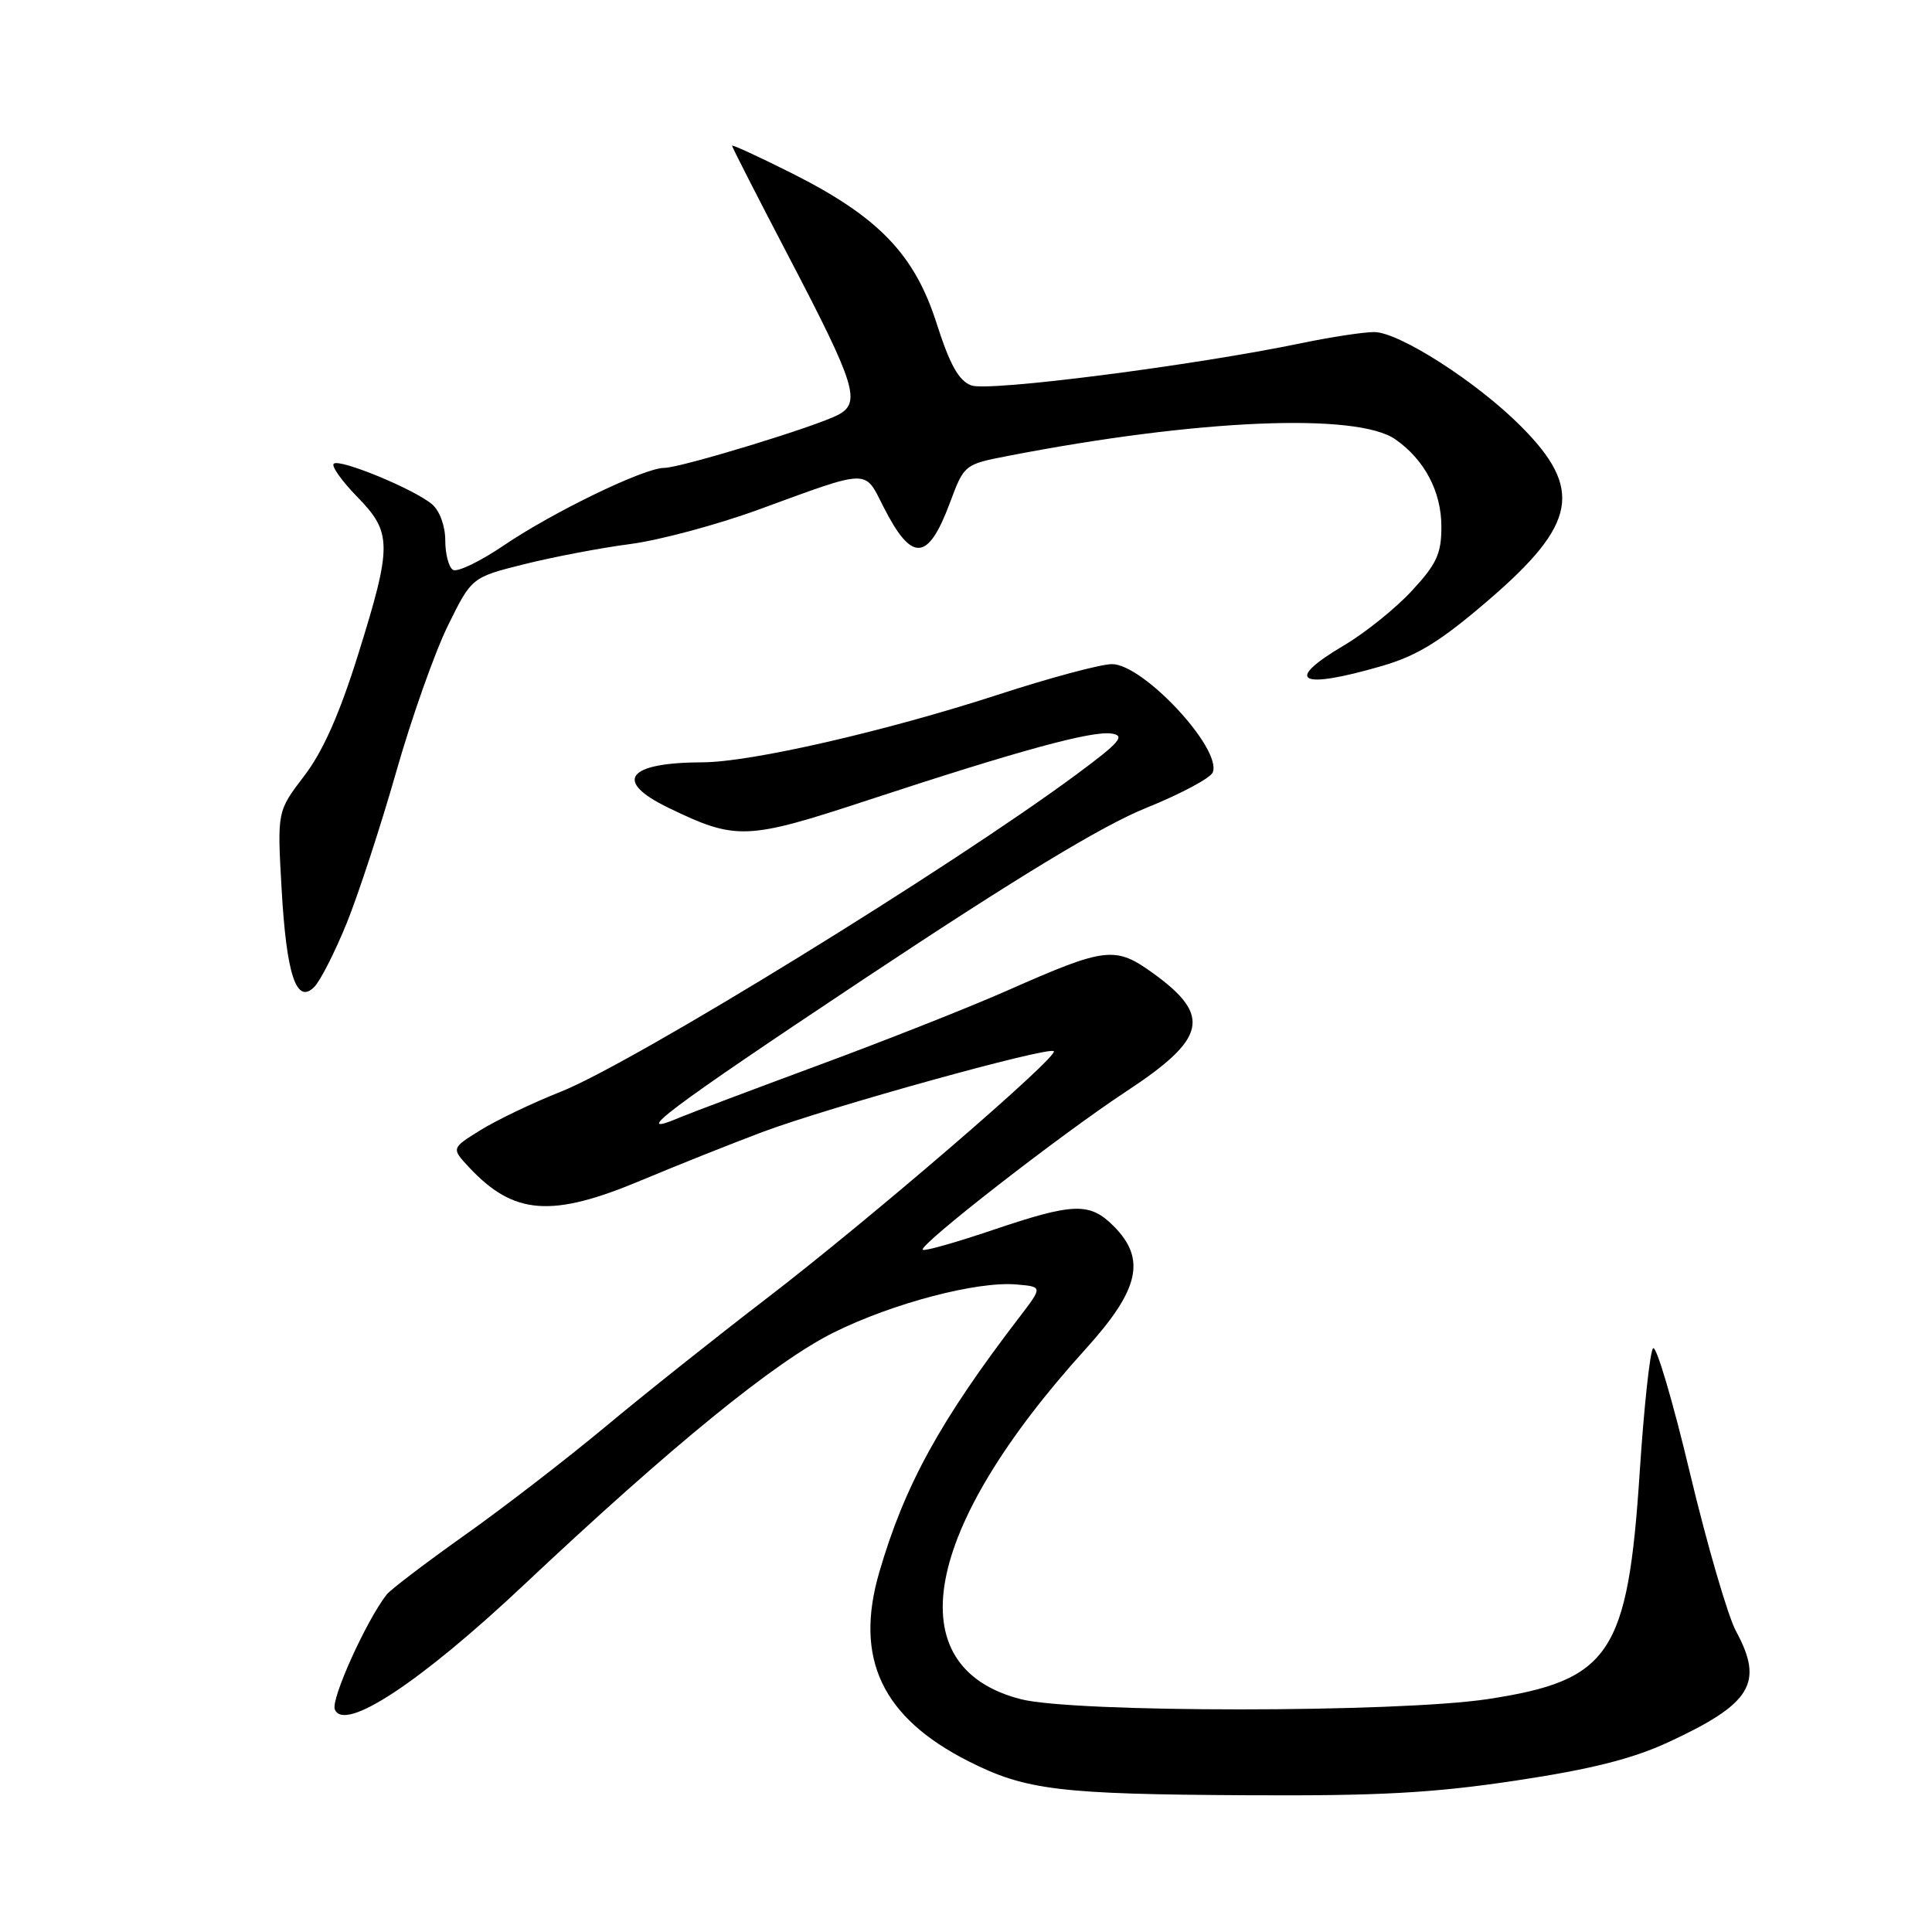 <?xml version="1.0" encoding="UTF-8" standalone="no"?>
<!DOCTYPE svg PUBLIC "-//W3C//DTD SVG 1.1//EN" "http://www.w3.org/Graphics/SVG/1.1/DTD/svg11.dtd" >
<svg xmlns="http://www.w3.org/2000/svg" xmlns:xlink="http://www.w3.org/1999/xlink" version="1.1" viewBox="0 0 256 256">
 <g >
 <path fill="currentColor"
d=" M 200.83 235.94 C 210.76 234.45 216.28 233.06 221.00 230.88 C 232.09 225.75 233.76 223.02 230.03 216.14 C 228.95 214.14 226.20 204.70 223.92 195.16 C 221.65 185.62 219.45 178.19 219.04 178.66 C 218.62 179.12 217.83 186.51 217.27 195.08 C 215.69 219.20 213.36 222.67 197.13 225.14 C 185.18 226.95 142.30 226.96 135.26 225.15 C 118.81 220.92 122.20 202.63 143.88 178.72 C 150.99 170.86 151.91 166.82 147.55 162.45 C 144.38 159.29 142.26 159.36 131.52 162.99 C 126.64 164.64 122.48 165.82 122.27 165.60 C 121.68 165.01 140.55 150.33 149.26 144.60 C 159.87 137.62 160.57 134.60 152.85 129.00 C 147.77 125.33 146.58 125.46 133.50 131.24 C 128.55 133.43 117.30 137.88 108.50 141.13 C 99.70 144.39 91.47 147.49 90.20 148.02 C 83.11 151.04 88.39 147.06 114.54 129.68 C 134.81 116.22 146.09 109.38 151.88 107.05 C 156.44 105.21 160.41 103.09 160.70 102.34 C 161.91 99.19 151.49 88.00 147.34 88.00 C 145.87 88.00 139.04 89.83 132.15 92.08 C 117.22 96.93 99.47 100.99 93.10 101.01 C 83.07 101.04 81.23 103.48 88.56 107.03 C 97.55 111.38 98.90 111.33 115.08 106.00 C 135.07 99.43 144.66 96.81 147.29 97.20 C 149.14 97.47 148.41 98.34 142.78 102.51 C 126.12 114.87 83.88 140.87 74.30 144.66 C 70.56 146.14 65.77 148.44 63.65 149.76 C 59.80 152.15 59.80 152.15 62.15 154.67 C 68.07 161.01 73.10 161.39 85.00 156.39 C 89.67 154.43 96.90 151.55 101.05 149.99 C 109.90 146.68 138.96 138.62 139.63 139.29 C 140.32 139.98 115.16 161.64 101.50 172.11 C 94.90 177.17 85.31 184.80 80.19 189.07 C 75.07 193.33 66.68 199.81 61.53 203.45 C 56.39 207.10 51.75 210.63 51.23 211.29 C 48.53 214.75 43.84 225.13 44.36 226.49 C 45.56 229.61 55.69 222.94 69.50 209.93 C 89.01 191.57 102.69 180.42 110.50 176.55 C 118.33 172.67 129.49 169.74 134.71 170.20 C 138.16 170.50 138.16 170.50 135.10 174.50 C 124.57 188.24 119.85 196.83 116.50 208.36 C 113.18 219.77 116.88 227.58 128.34 233.38 C 135.91 237.21 140.36 237.75 165.33 237.88 C 182.72 237.98 189.93 237.58 200.83 235.94 Z  M 45.93 122.35 C 47.49 118.49 50.44 109.49 52.48 102.34 C 54.51 95.20 57.60 86.46 59.34 82.92 C 62.50 76.50 62.50 76.50 69.50 74.75 C 73.35 73.79 79.65 72.59 83.50 72.09 C 87.35 71.59 95.00 69.54 100.50 67.53 C 115.38 62.09 114.51 62.11 117.06 67.15 C 120.81 74.54 122.95 74.43 125.85 66.67 C 127.76 61.55 127.77 61.53 133.63 60.40 C 158.68 55.54 179.80 54.65 184.90 58.22 C 188.76 60.92 190.99 65.14 190.99 69.77 C 191.00 73.36 190.37 74.73 187.09 78.27 C 184.94 80.60 180.90 83.85 178.11 85.50 C 170.02 90.28 172.12 91.44 183.10 88.25 C 187.83 86.87 190.86 85.00 197.28 79.48 C 208.96 69.43 209.81 64.76 201.48 56.43 C 195.64 50.58 185.36 44.00 182.09 44.00 C 180.67 44.00 176.35 44.66 172.50 45.46 C 158.16 48.44 130.94 51.93 128.70 51.07 C 127.04 50.45 125.86 48.33 124.11 42.86 C 121.19 33.70 116.41 28.74 104.99 22.99 C 100.59 20.78 97.00 19.13 97.00 19.31 C 97.00 19.49 100.39 26.13 104.54 34.07 C 113.36 50.94 114.11 53.34 111.09 54.95 C 108.20 56.50 90.17 62.00 87.99 62.00 C 85.36 62.00 73.31 67.83 66.77 72.26 C 63.62 74.40 60.58 75.86 60.02 75.51 C 59.46 75.17 59.00 73.40 59.00 71.60 C 59.00 69.70 58.26 67.68 57.25 66.82 C 54.88 64.81 44.95 60.72 44.22 61.45 C 43.89 61.77 45.29 63.73 47.31 65.81 C 51.97 70.57 51.98 72.23 47.45 86.74 C 44.99 94.61 42.79 99.57 40.31 102.81 C 36.73 107.50 36.73 107.50 37.31 117.71 C 37.95 129.16 39.27 133.15 41.63 130.79 C 42.43 130.00 44.36 126.20 45.93 122.35 Z "/>
</g>
</svg>